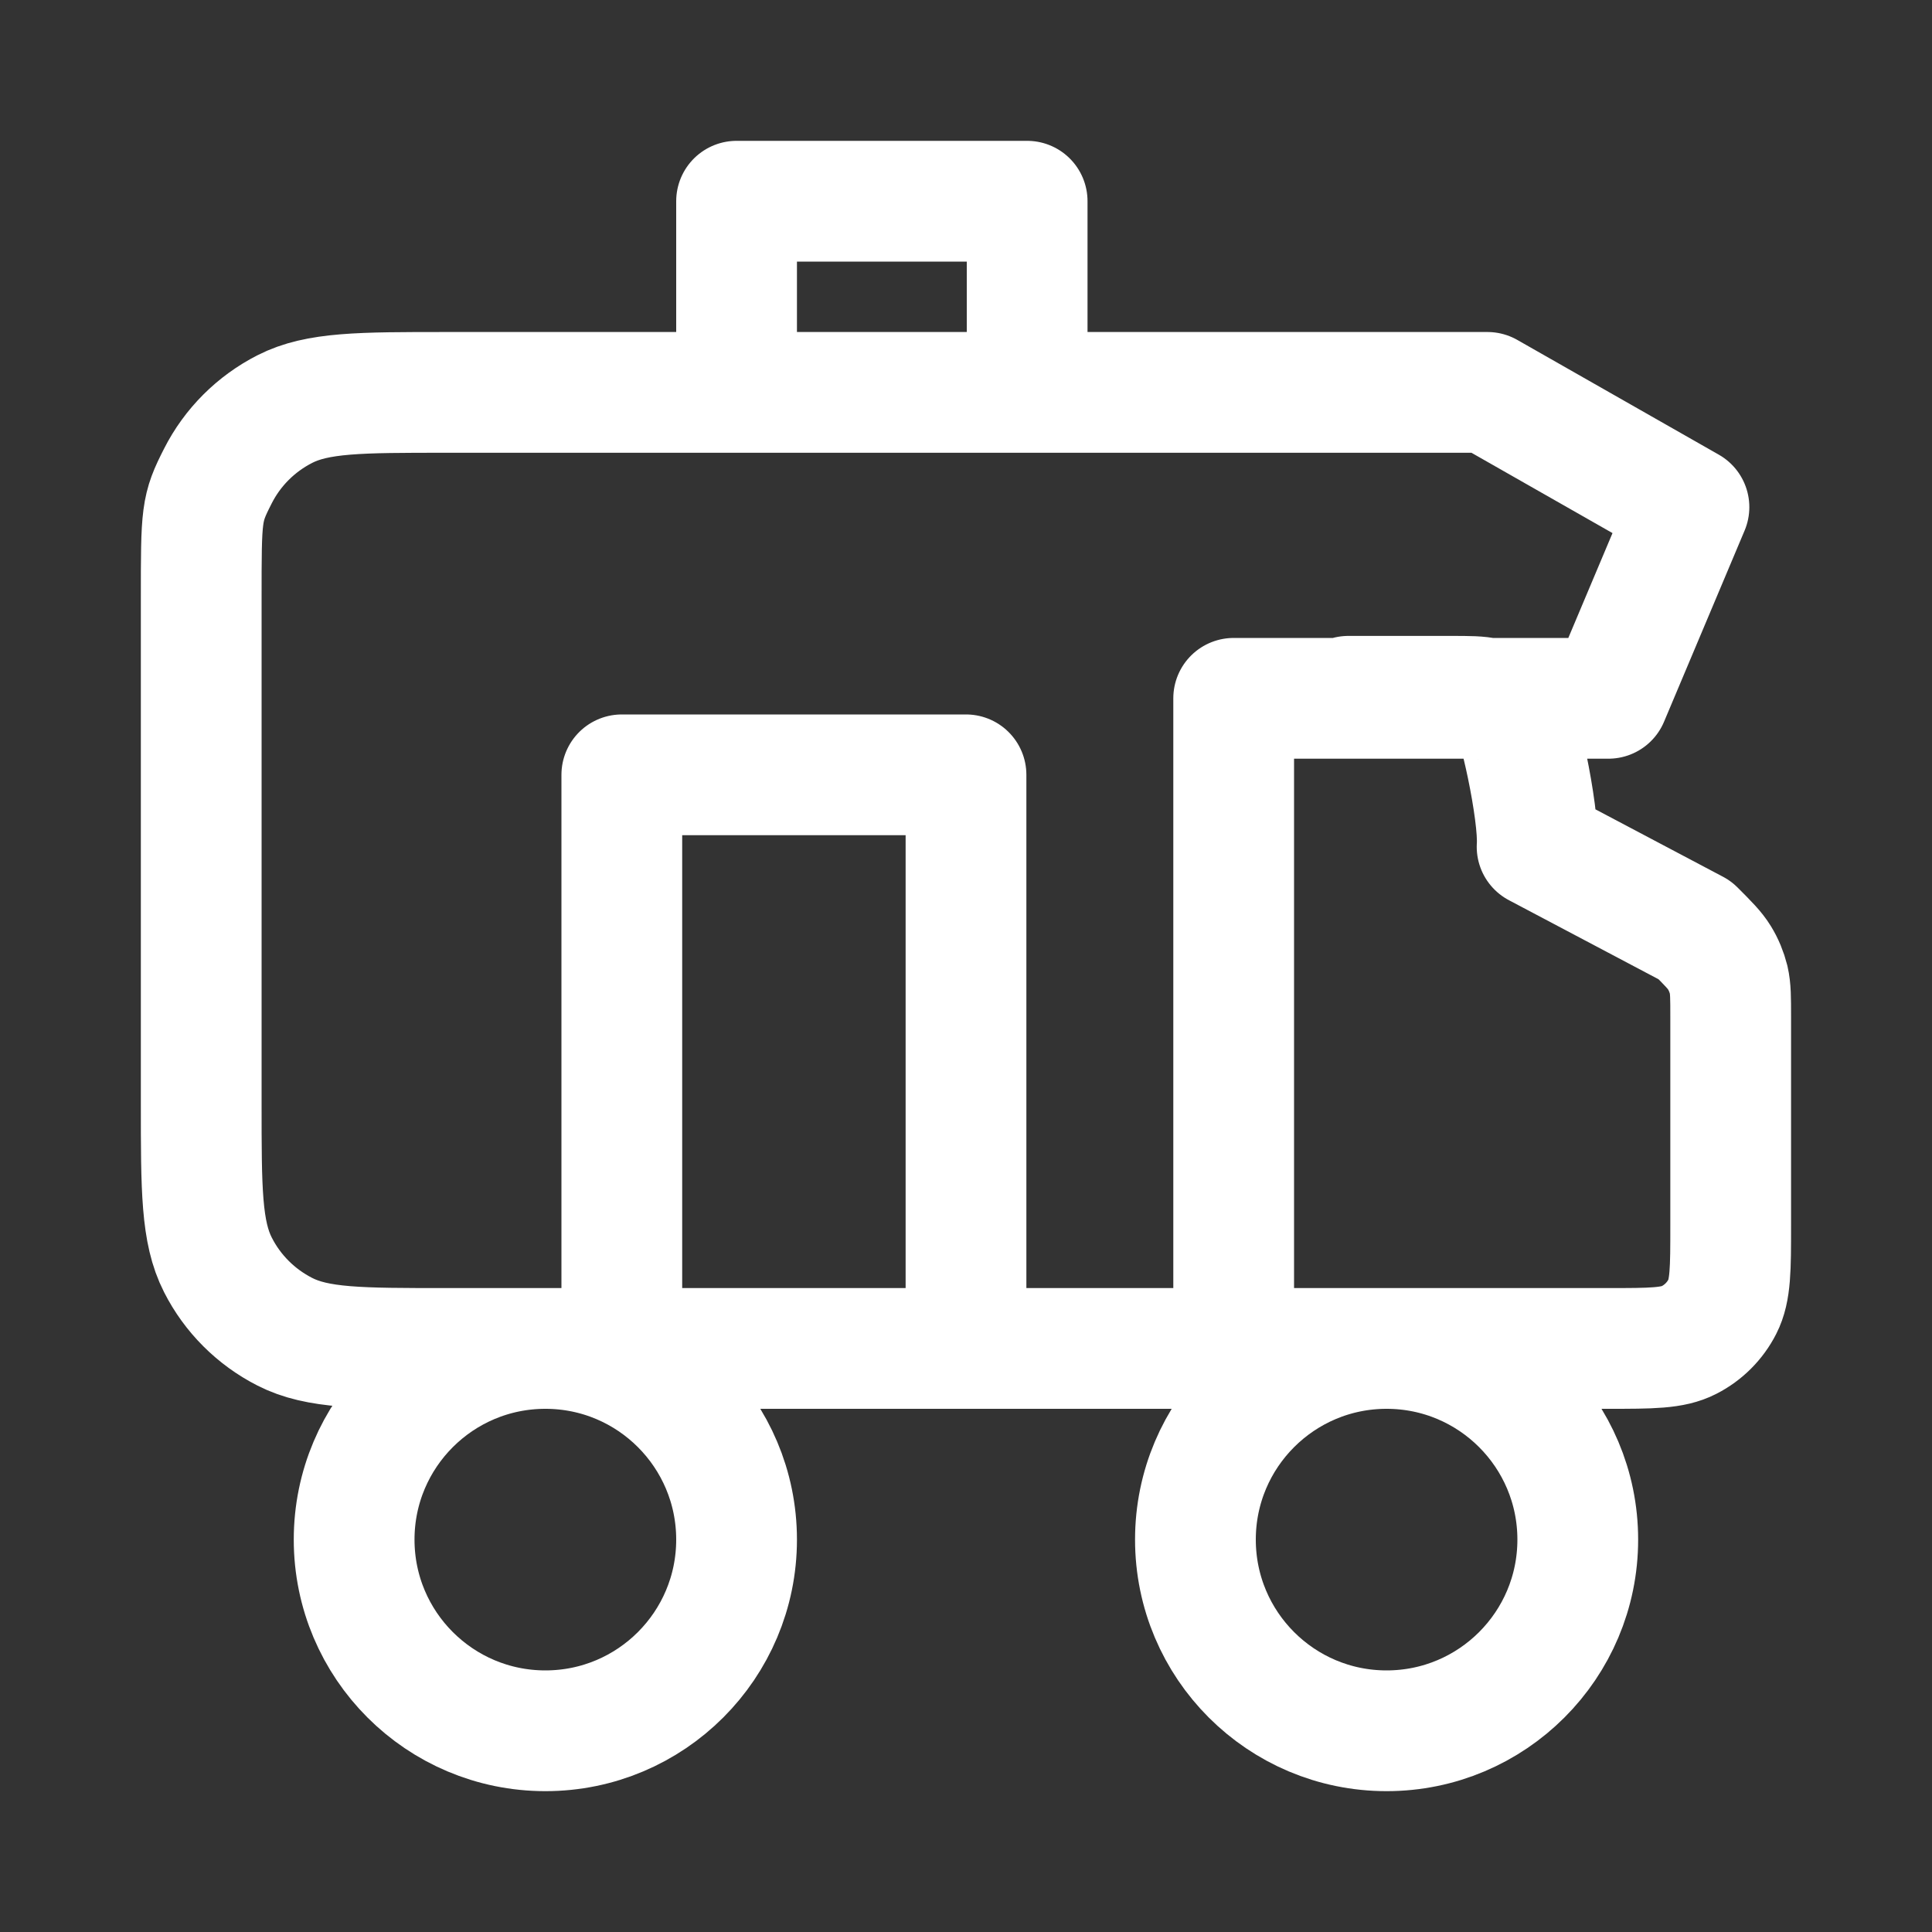 <svg width="20" height="20" viewBox="0 0 20 20" fill="none" xmlns="http://www.w3.org/2000/svg">
<rect x="0" y="0" width="20" height="20" fill="#333333" stroke="none"/>
<path d="M10.633 4.062H15.398L17.484 5.25L16.65 7.229H12.771V13.959M10.633 4.062H7.625M10.633 4.062V2.083H7.625V4.062M13.958 7.208H15.017C15.21 7.208 15.307 7.208 15.398 7.229C15.479 7.249 15.556 7.281 15.627 7.324C15.707 7.373 15.937 8.417 15.912 8.766L17.545 9.629C17.682 9.766 17.751 9.835 17.8 9.915C17.843 9.985 17.875 10.063 17.895 10.143C17.916 10.235 17.916 10.331 17.916 10.525V12.692C17.916 13.135 17.916 13.357 17.83 13.526C17.754 13.675 17.633 13.796 17.484 13.872C17.315 13.959 17.093 13.959 16.65 13.959H12.771M6.437 13.959H4.616C3.73 13.959 3.286 13.959 2.948 13.786C2.65 13.634 2.407 13.392 2.256 13.094C2.083 12.755 2.083 12.312 2.083 11.425V6.2C2.083 5.314 2.083 5.266 2.256 4.927C2.407 4.629 2.65 4.387 2.948 4.235C3.286 4.062 3.73 4.062 4.616 4.062H7.625M6.437 13.959V8.021H10V13.959M6.437 13.959H10M10 13.959H12.771M7.625 15.938C7.625 17.031 6.739 17.917 5.646 17.917C4.552 17.917 3.666 17.031 3.666 15.938C3.666 14.845 4.552 13.959 5.646 13.959C6.739 13.959 7.625 14.845 7.625 15.938ZM16.333 15.938C16.333 17.031 15.447 17.917 14.354 17.917C13.261 17.917 12.375 17.031 12.375 15.938C12.375 14.845 13.261 13.959 14.354 13.959C15.447 13.959 16.333 14.845 16.333 15.938Z" stroke="white" stroke-width="1.25" stroke-linecap="round" stroke-linejoin="round"/>
</svg>
